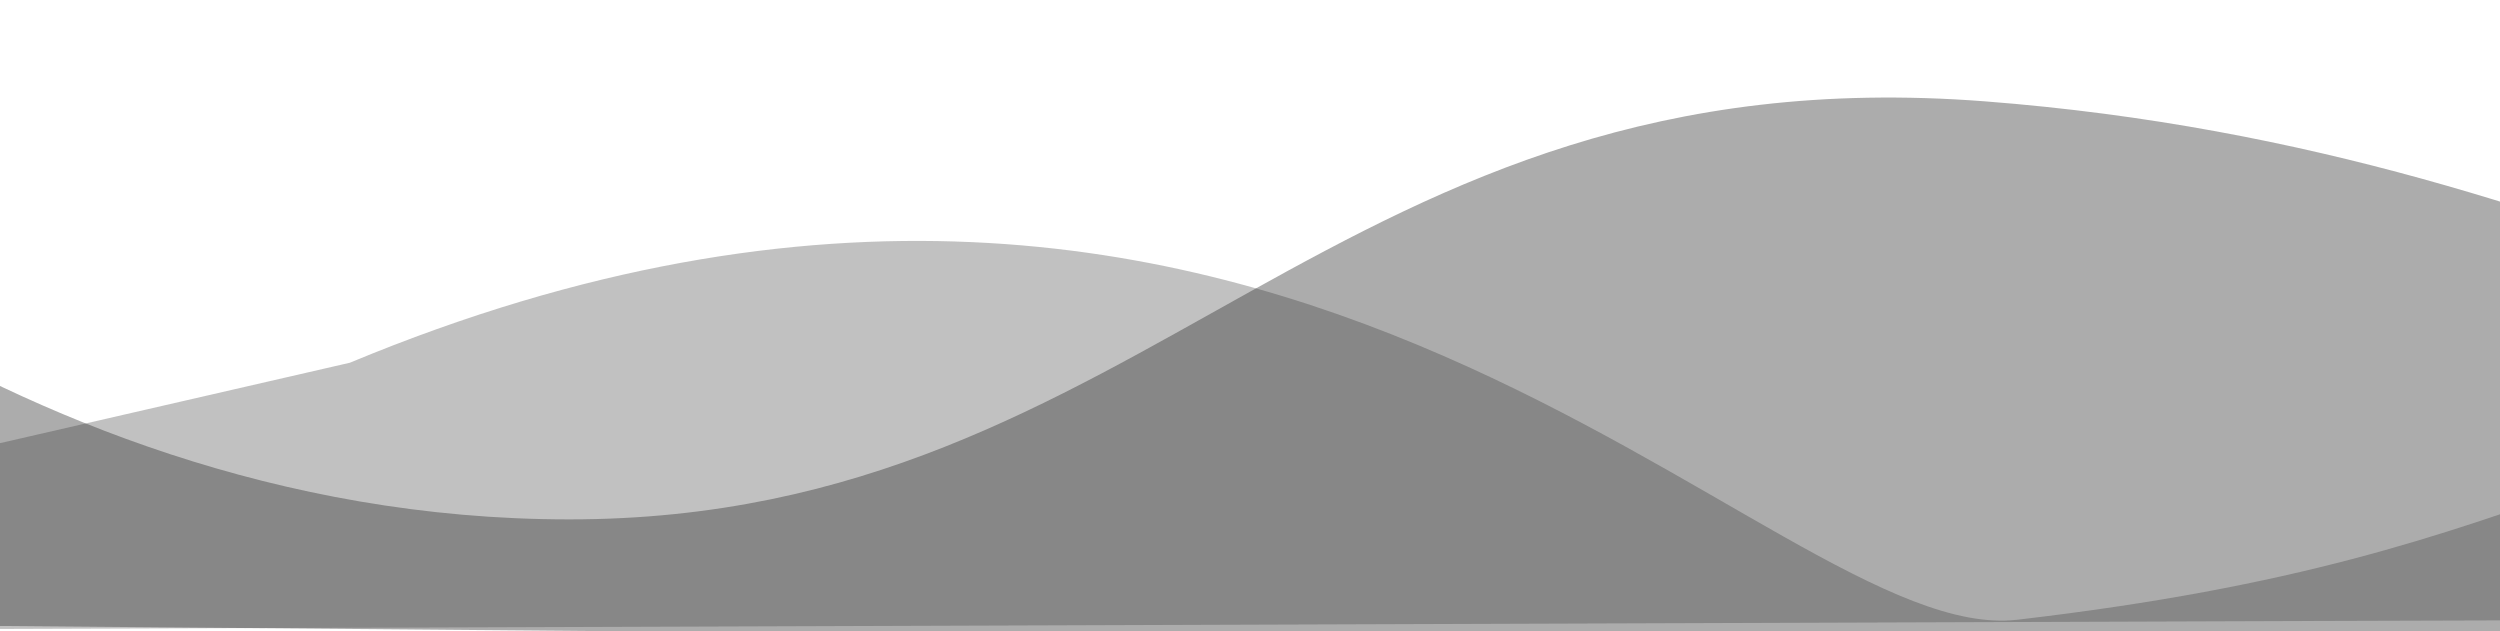 <svg width="1366" height="345" viewBox="0 0 1366 345" fill="none" xmlns="http://www.w3.org/2000/svg">
<path fill-rule="evenodd" clip-rule="evenodd" d="M-224.98 55.581C-224.98 55.581 -7.492 283.797 311.02 283.797C629.531 283.797 727.26 27.786 1084.58 55.377C1441.89 82.969 1627.32 252.914 1845.52 242.128C1681.82 261.953 1740.52 283.797 1740.52 283.797L1911.52 346.587L1231.52 352.614L-318.98 339.287L-224.98 55.581Z" fill="#303030" fill-opacity="0.4"/>
<path fill-rule="evenodd" clip-rule="evenodd" d="M2952.54 8.467C2952.54 8.467 2763.97 242.158 2445.91 259.115C2127.85 276.071 2118.58 139.233 1763.1 183.471C1407.62 227.708 1409.73 302.747 1102.36 338.617C966.422 354.481 704.622 -15.292 191.166 198.199C-448.362 345.206 -448.362 345.206 -448.362 345.206L1252.93 339.331L2101.83 336.702L2951.66 354.93L2952.54 8.467Z" fill="#303030" fill-opacity="0.3"/>
</svg>
